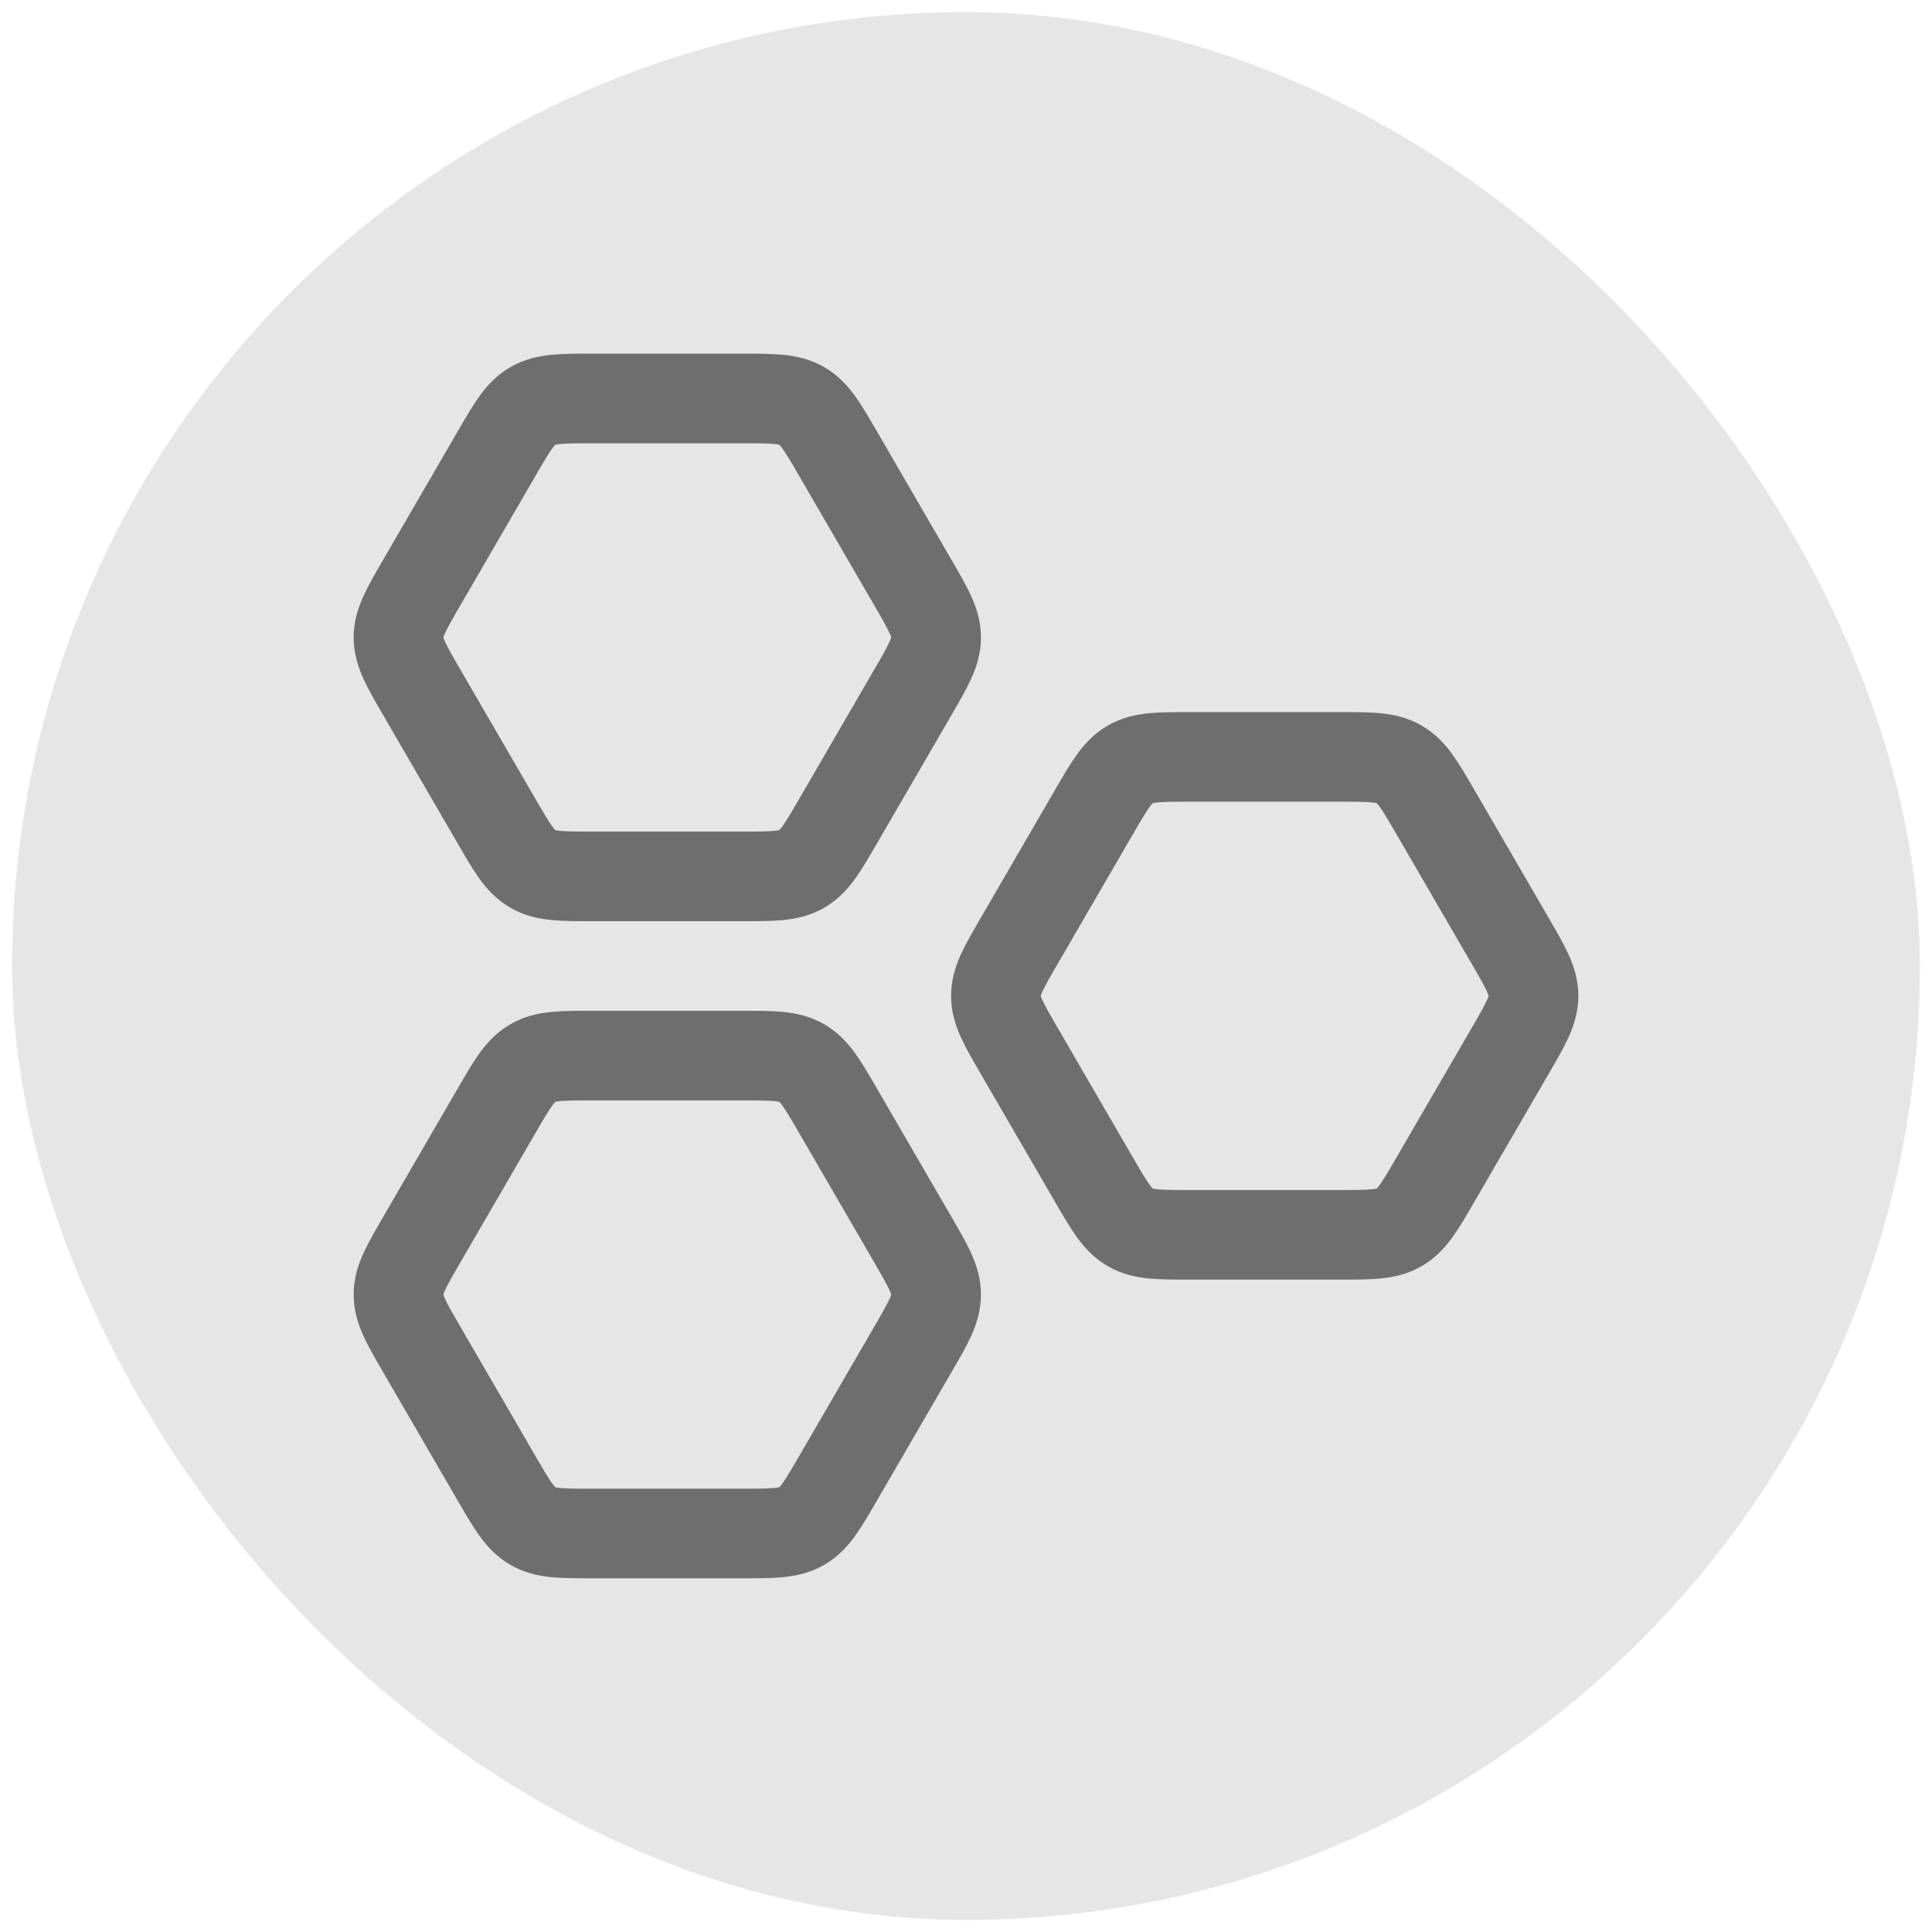 <svg width="80" height="80" viewBox="0 0 80 80" fill="none" xmlns="http://www.w3.org/2000/svg">
<rect x="0.5" y="0.5" width="79" height="79" rx="39.5" fill="#E6E6E6"/>
<path d="M37.792 24.11C38.44 25.225 38.763 25.782 38.763 26.395C38.763 27.007 38.44 27.565 37.792 28.68L34.702 34.004C34.054 35.12 33.73 35.677 33.197 35.983C32.664 36.289 32.017 36.289 30.722 36.289H24.541C23.246 36.289 22.599 36.289 22.066 35.983C21.533 35.677 21.209 35.12 20.562 34.004L17.471 28.68C16.824 27.565 16.5 27.007 16.5 26.395C16.5 25.782 16.824 25.225 17.471 24.11L20.562 18.785C21.209 17.67 21.533 17.112 22.066 16.806C22.599 16.5 23.246 16.5 24.541 16.5L30.722 16.5C32.017 16.5 32.664 16.5 33.197 16.806C33.73 17.112 34.054 17.67 34.702 18.785L37.792 24.11Z" stroke="#6E6E6E" stroke-width="3.711" stroke-linecap="round" stroke-linejoin="round"/>
<path d="M62.529 38.951C63.176 40.067 63.5 40.624 63.5 41.236C63.5 41.849 63.176 42.406 62.529 43.522L59.438 48.846C58.791 49.961 58.467 50.519 57.934 50.825C57.401 51.131 56.754 51.131 55.459 51.131H49.278C47.983 51.131 47.336 51.131 46.803 50.825C46.27 50.519 45.946 49.961 45.298 48.846L42.208 43.522C41.56 42.406 41.237 41.849 41.237 41.236C41.237 40.624 41.56 40.067 42.208 38.951L45.298 33.627C45.946 32.512 46.27 31.954 46.803 31.648C47.336 31.342 47.983 31.342 49.278 31.342L55.459 31.342C56.754 31.342 57.401 31.342 57.934 31.648C58.467 31.954 58.791 32.512 59.438 33.627L62.529 38.951Z" stroke="#6E6E6E" stroke-width="3.711" stroke-linecap="round" stroke-linejoin="round"/>
<path d="M37.792 51.32C38.44 52.435 38.763 52.992 38.763 53.605C38.763 54.217 38.44 54.775 37.792 55.89L34.702 61.214C34.054 62.33 33.73 62.887 33.197 63.193C32.664 63.499 32.017 63.499 30.722 63.499H24.541C23.246 63.499 22.599 63.499 22.066 63.193C21.533 62.887 21.209 62.33 20.562 61.214L17.471 55.89C16.824 54.775 16.5 54.217 16.5 53.605C16.5 52.992 16.824 52.435 17.471 51.32L20.562 45.995C21.209 44.88 21.533 44.322 22.066 44.016C22.599 43.71 23.246 43.71 24.541 43.71L30.722 43.71C32.017 43.71 32.664 43.71 33.197 44.016C33.73 44.322 34.054 44.88 34.702 45.995L37.792 51.32Z" stroke="#6E6E6E" stroke-width="3.711" stroke-linecap="round" stroke-linejoin="round"/>
</svg>

